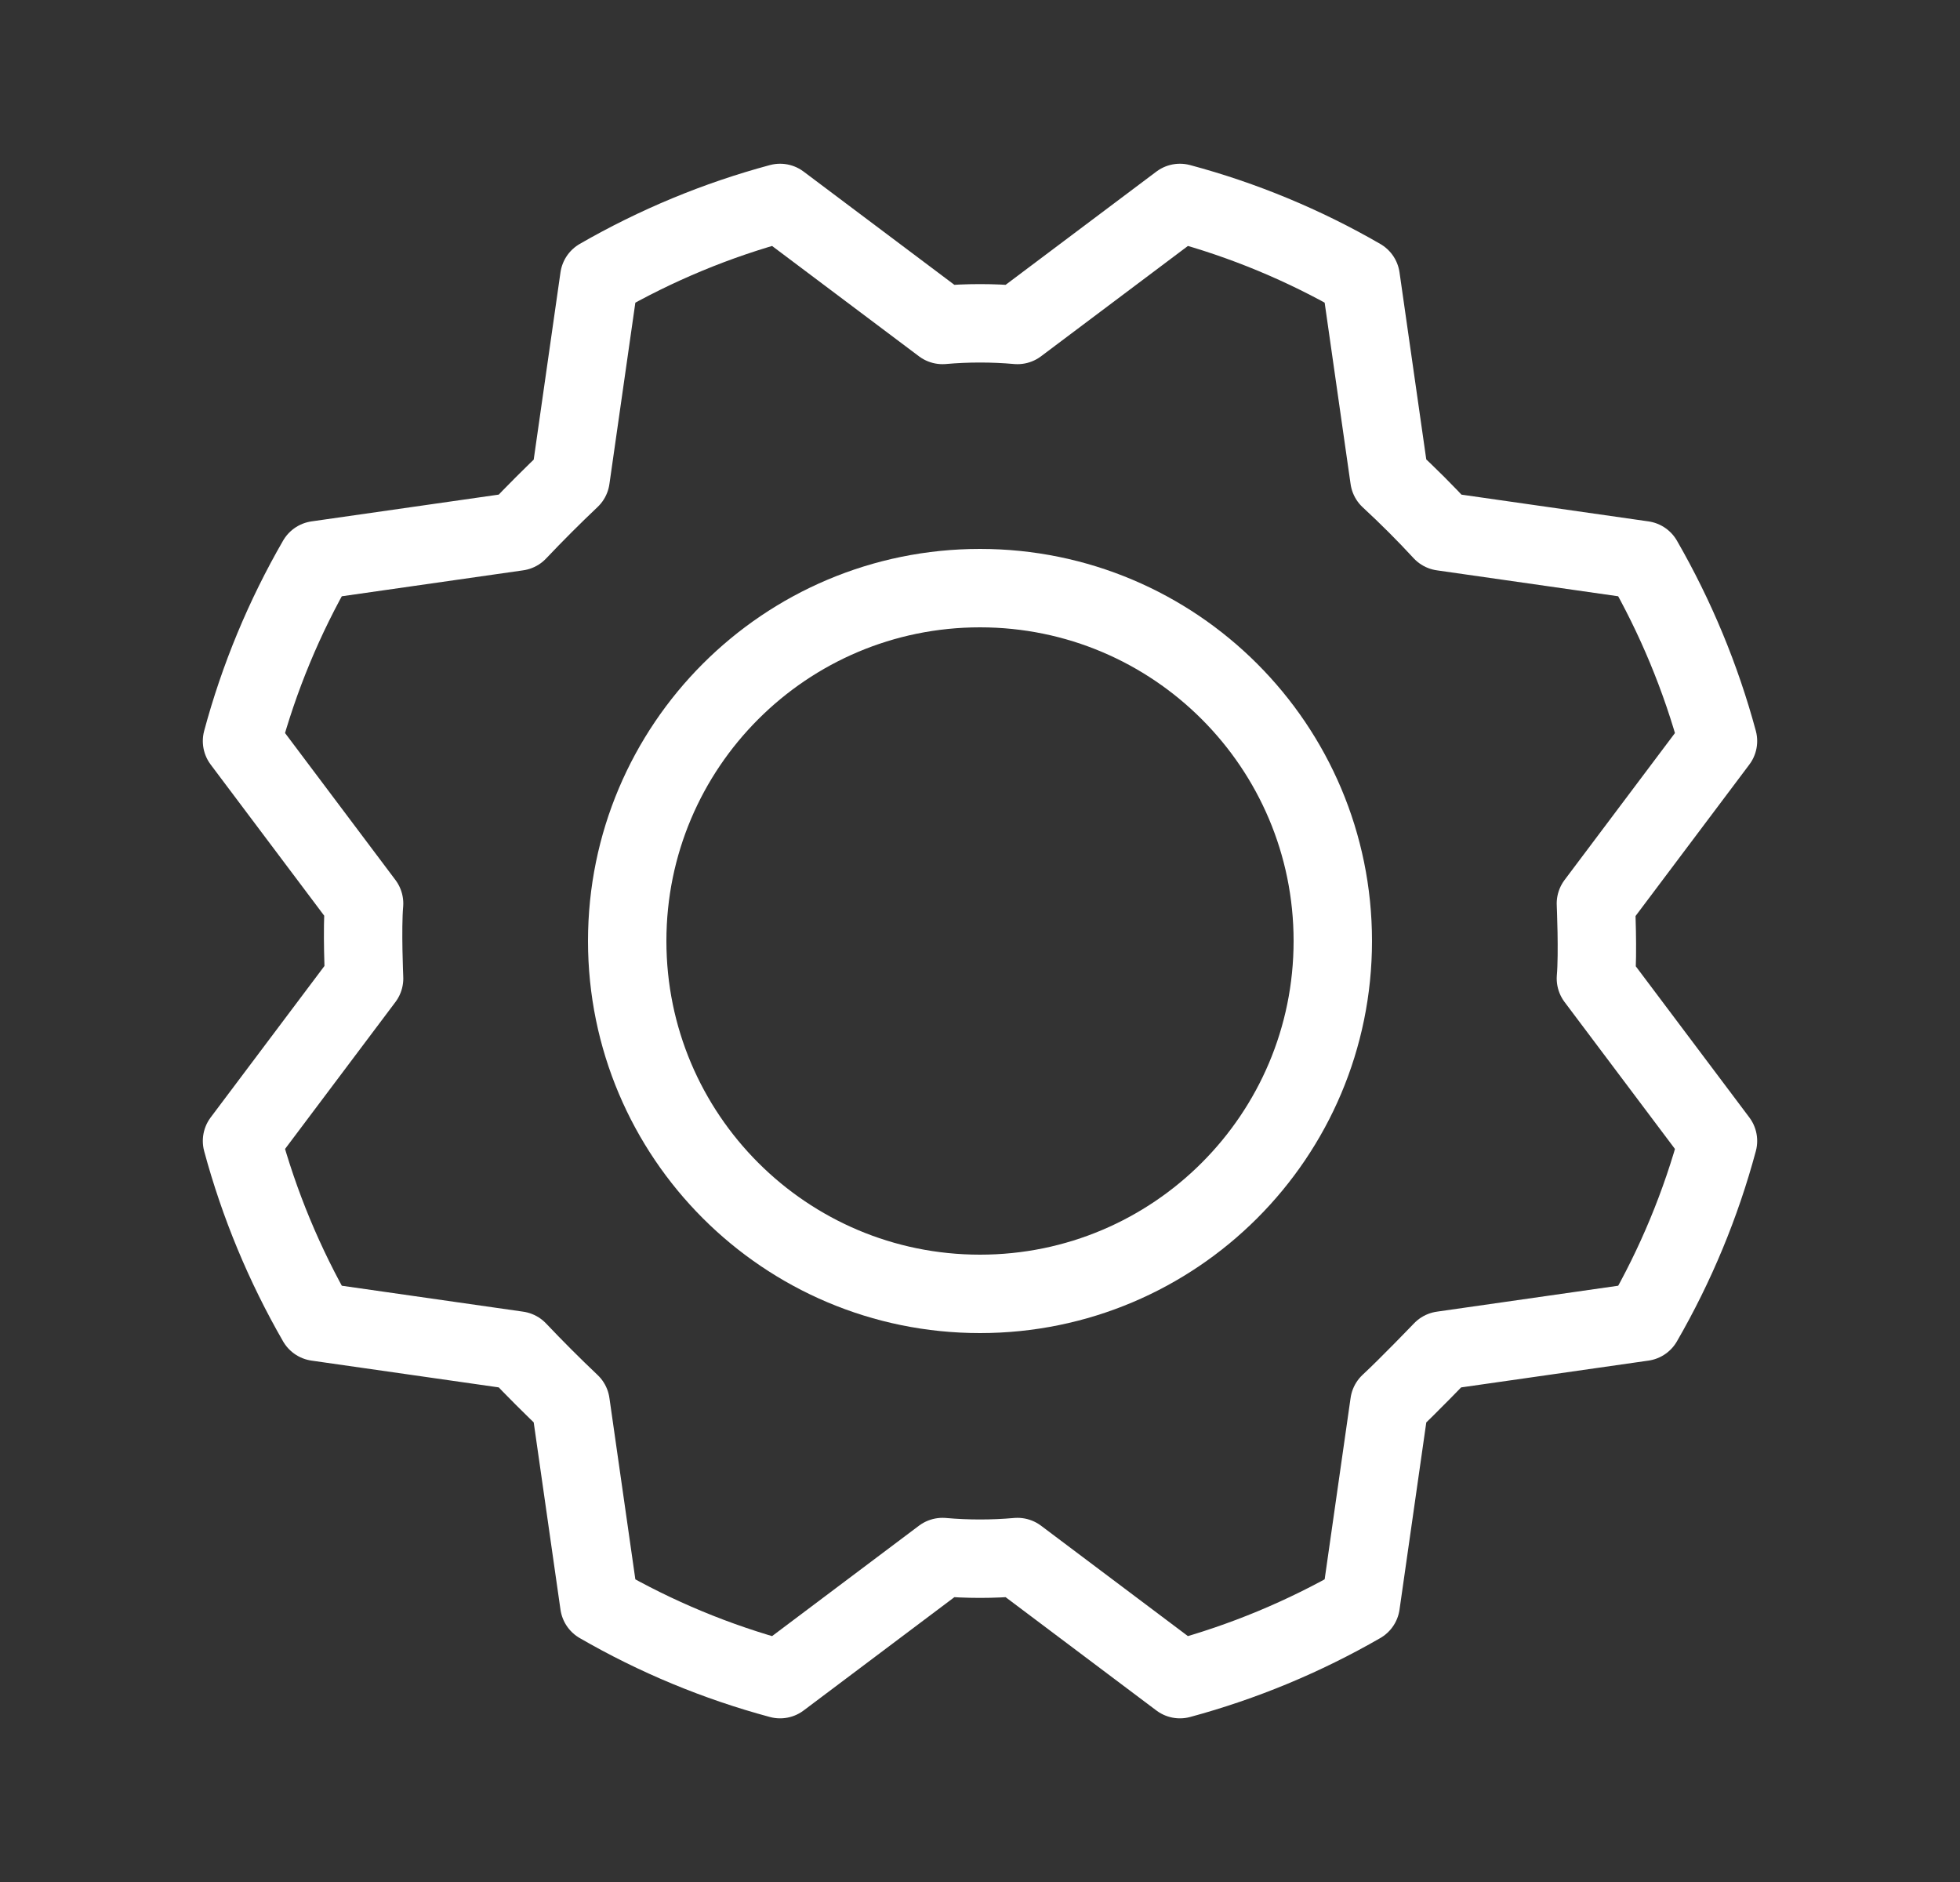<svg width="25" height="24" viewBox="0 0 25 24" fill="none" xmlns="http://www.w3.org/2000/svg">
<rect x="0" y="0" width="25" height="24" fill="#333333" stroke="none"/>
<path d="M12.5 16.5C14.985 16.5 17 14.485 17 12C17 9.515 14.985 7.5 12.5 7.5C10.015 7.5 8 9.515 8 12C8 14.485 10.015 16.5 12.5 16.5Z" stroke="white" stroke-linecap="round" stroke-linejoin="round"/>
<path d="M17.722 6.103C17.959 6.322 18.184 6.547 18.397 6.778L20.956 7.144C21.373 7.868 21.695 8.643 21.913 9.45L20.356 11.522C20.356 11.522 20.384 12.159 20.356 12.478L21.913 14.55C21.696 15.357 21.374 16.133 20.956 16.856L18.397 17.222C18.397 17.222 17.956 17.681 17.722 17.897L17.356 20.456C16.632 20.873 15.857 21.195 15.05 21.413L12.978 19.856C12.66 19.884 12.34 19.884 12.022 19.856L9.95 21.413C9.143 21.196 8.367 20.874 7.644 20.456L7.278 17.897C7.047 17.678 6.822 17.453 6.603 17.222L4.044 16.856C3.627 16.132 3.305 15.357 3.087 14.55L4.644 12.478C4.644 12.478 4.616 11.841 4.644 11.522L3.087 9.45C3.304 8.643 3.626 7.868 4.044 7.144L6.603 6.778C6.822 6.547 7.047 6.322 7.278 6.103L7.644 3.544C8.368 3.127 9.143 2.805 9.95 2.588L12.022 4.144C12.34 4.116 12.66 4.116 12.978 4.144L15.05 2.588C15.857 2.804 16.633 3.126 17.356 3.544L17.722 6.103Z" stroke="white" stroke-linecap="round" stroke-linejoin="round"/>
</svg>
